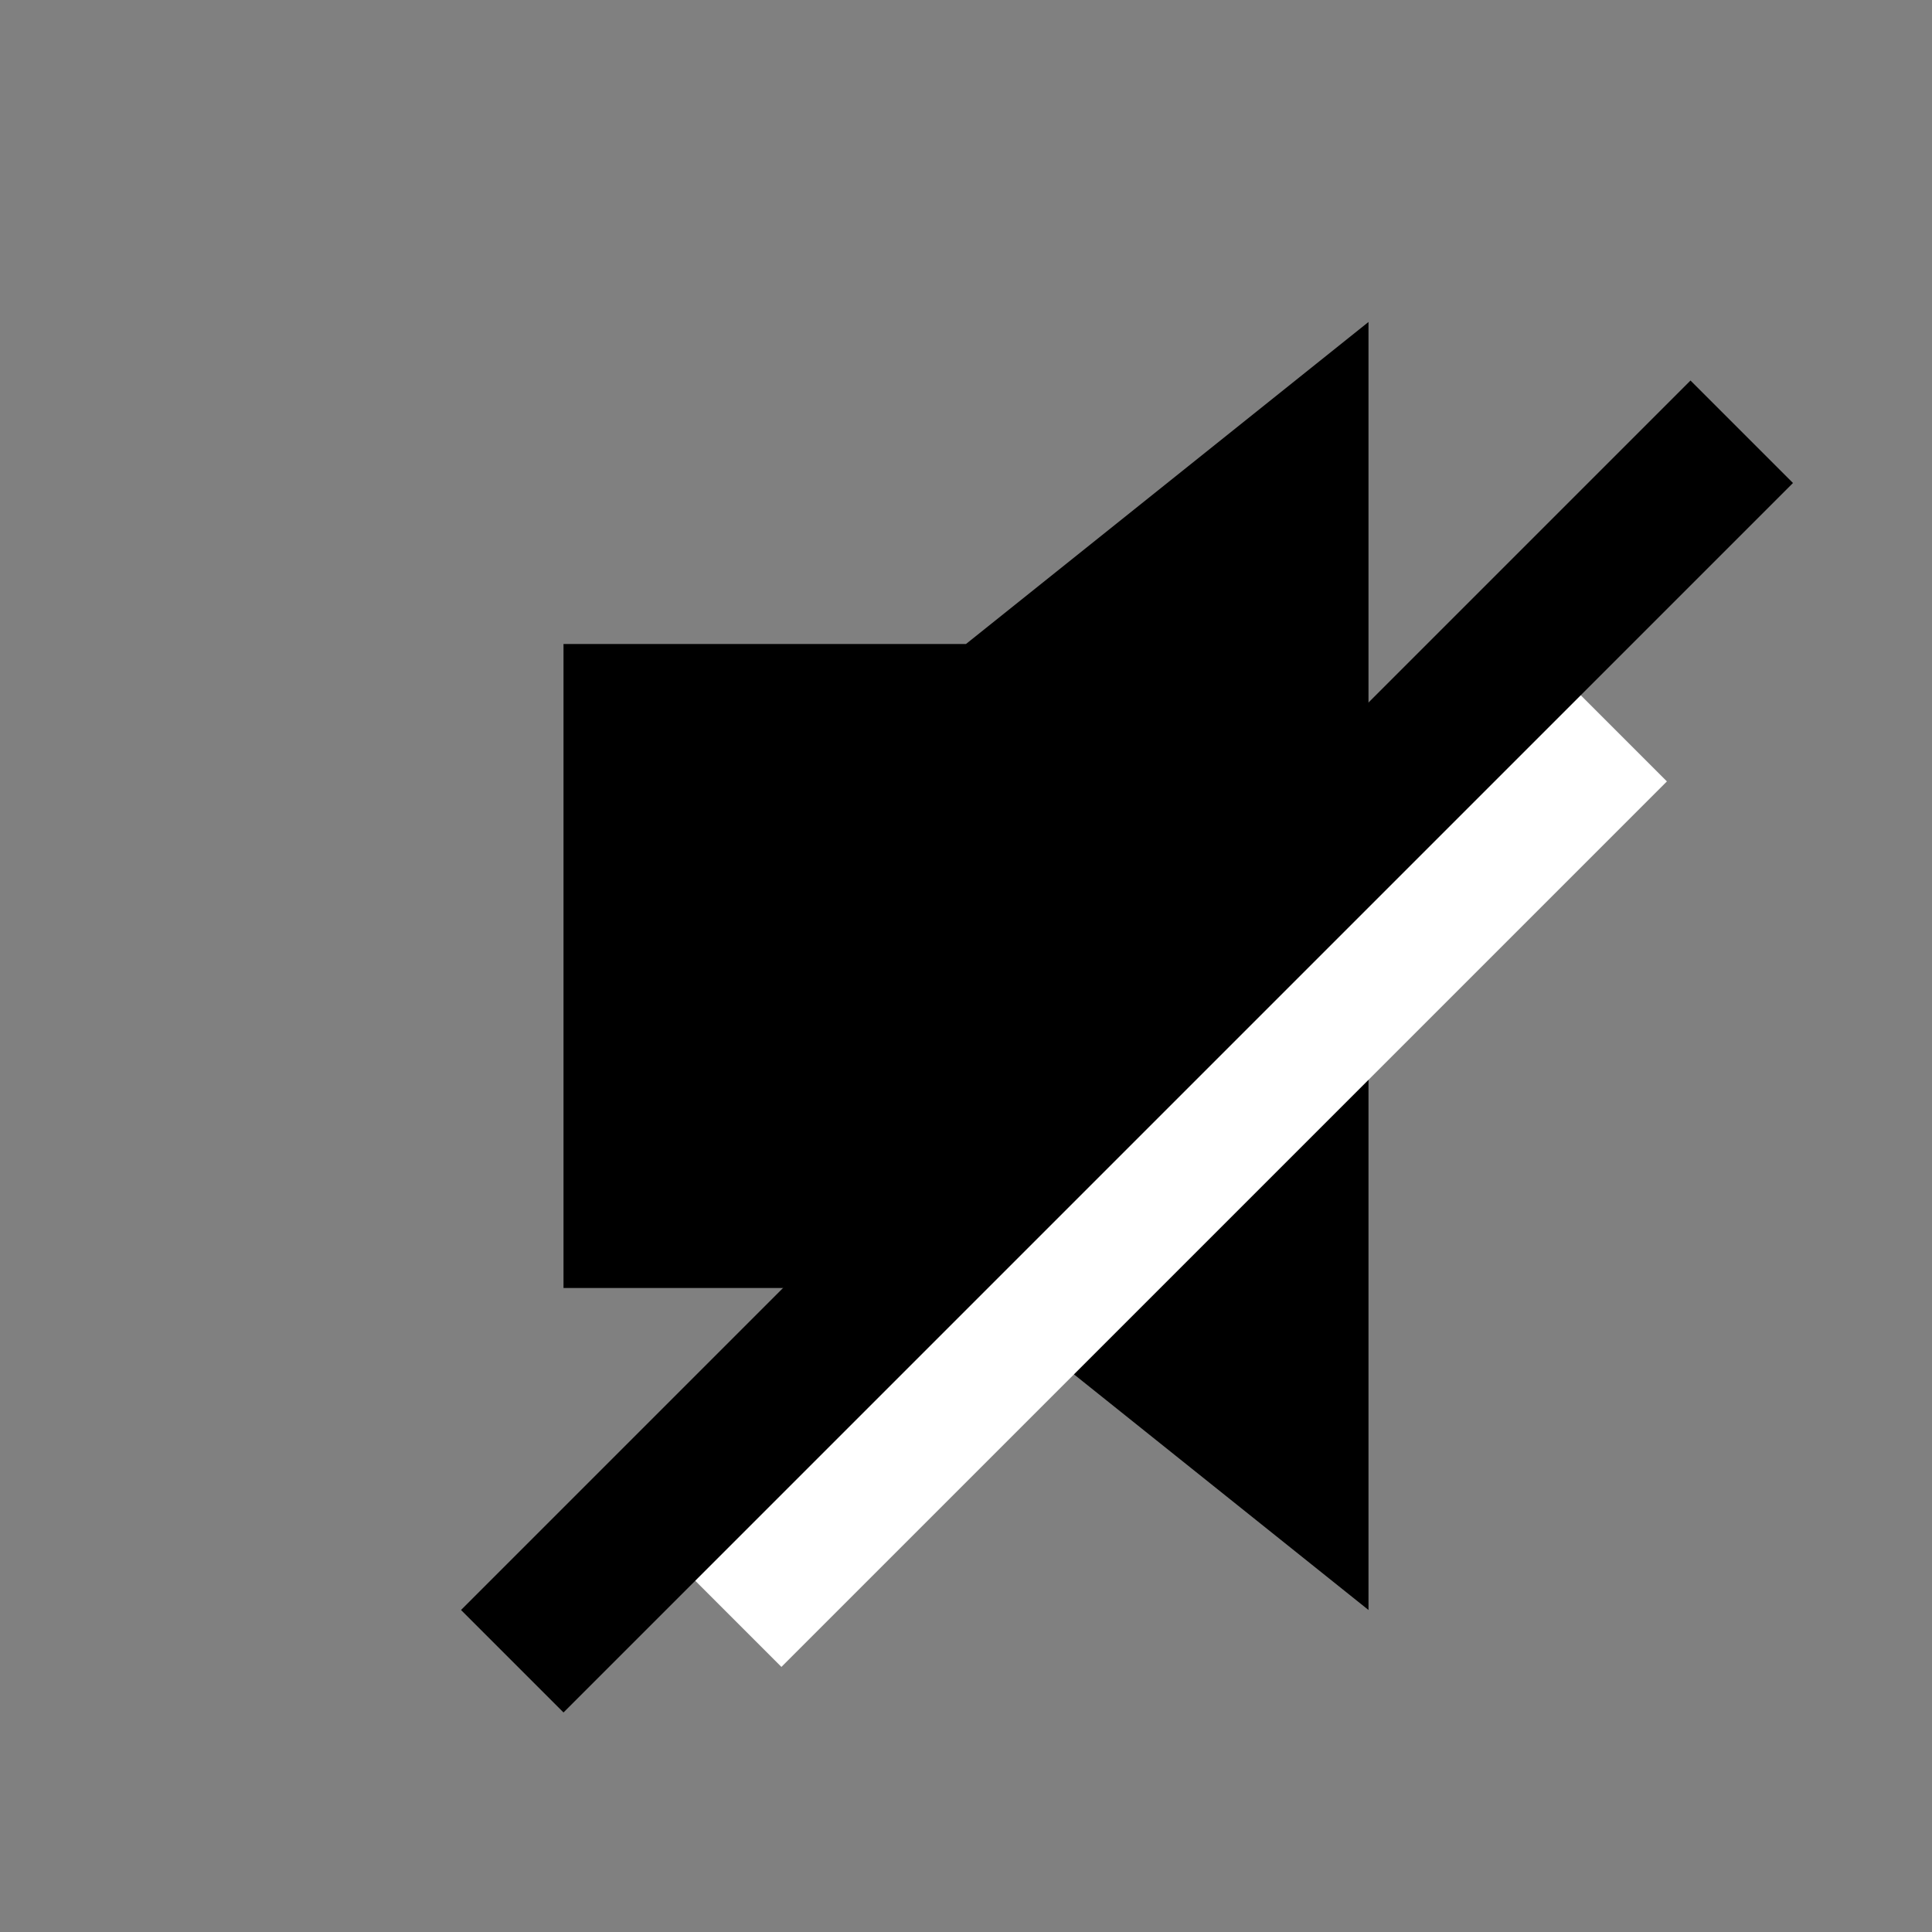 <svg viewBox="0 0 24 24" fill="none" xmlns="http://www.w3.org/2000/svg">
<rect x="0" y="0" width="24" height="24" fill="#808080" stroke="none"/>
<path d="M7 8H12L17 4V20L12 16H7V8Z" fill="currentColor"/>
<path class="path-mute" fill-rule="evenodd" clip-rule="evenodd" d="M8.293 19.293L19.293 8.293L20.707 9.707L9.707 20.707L8.293 19.293Z" fill="white"/>
<path class="path-mute" fill-rule="evenodd" clip-rule="evenodd" d="M22.273 6L7 21.273L5.727 20L21 4.727L22.273 6Z" fill="currentColor"/>
</svg>
